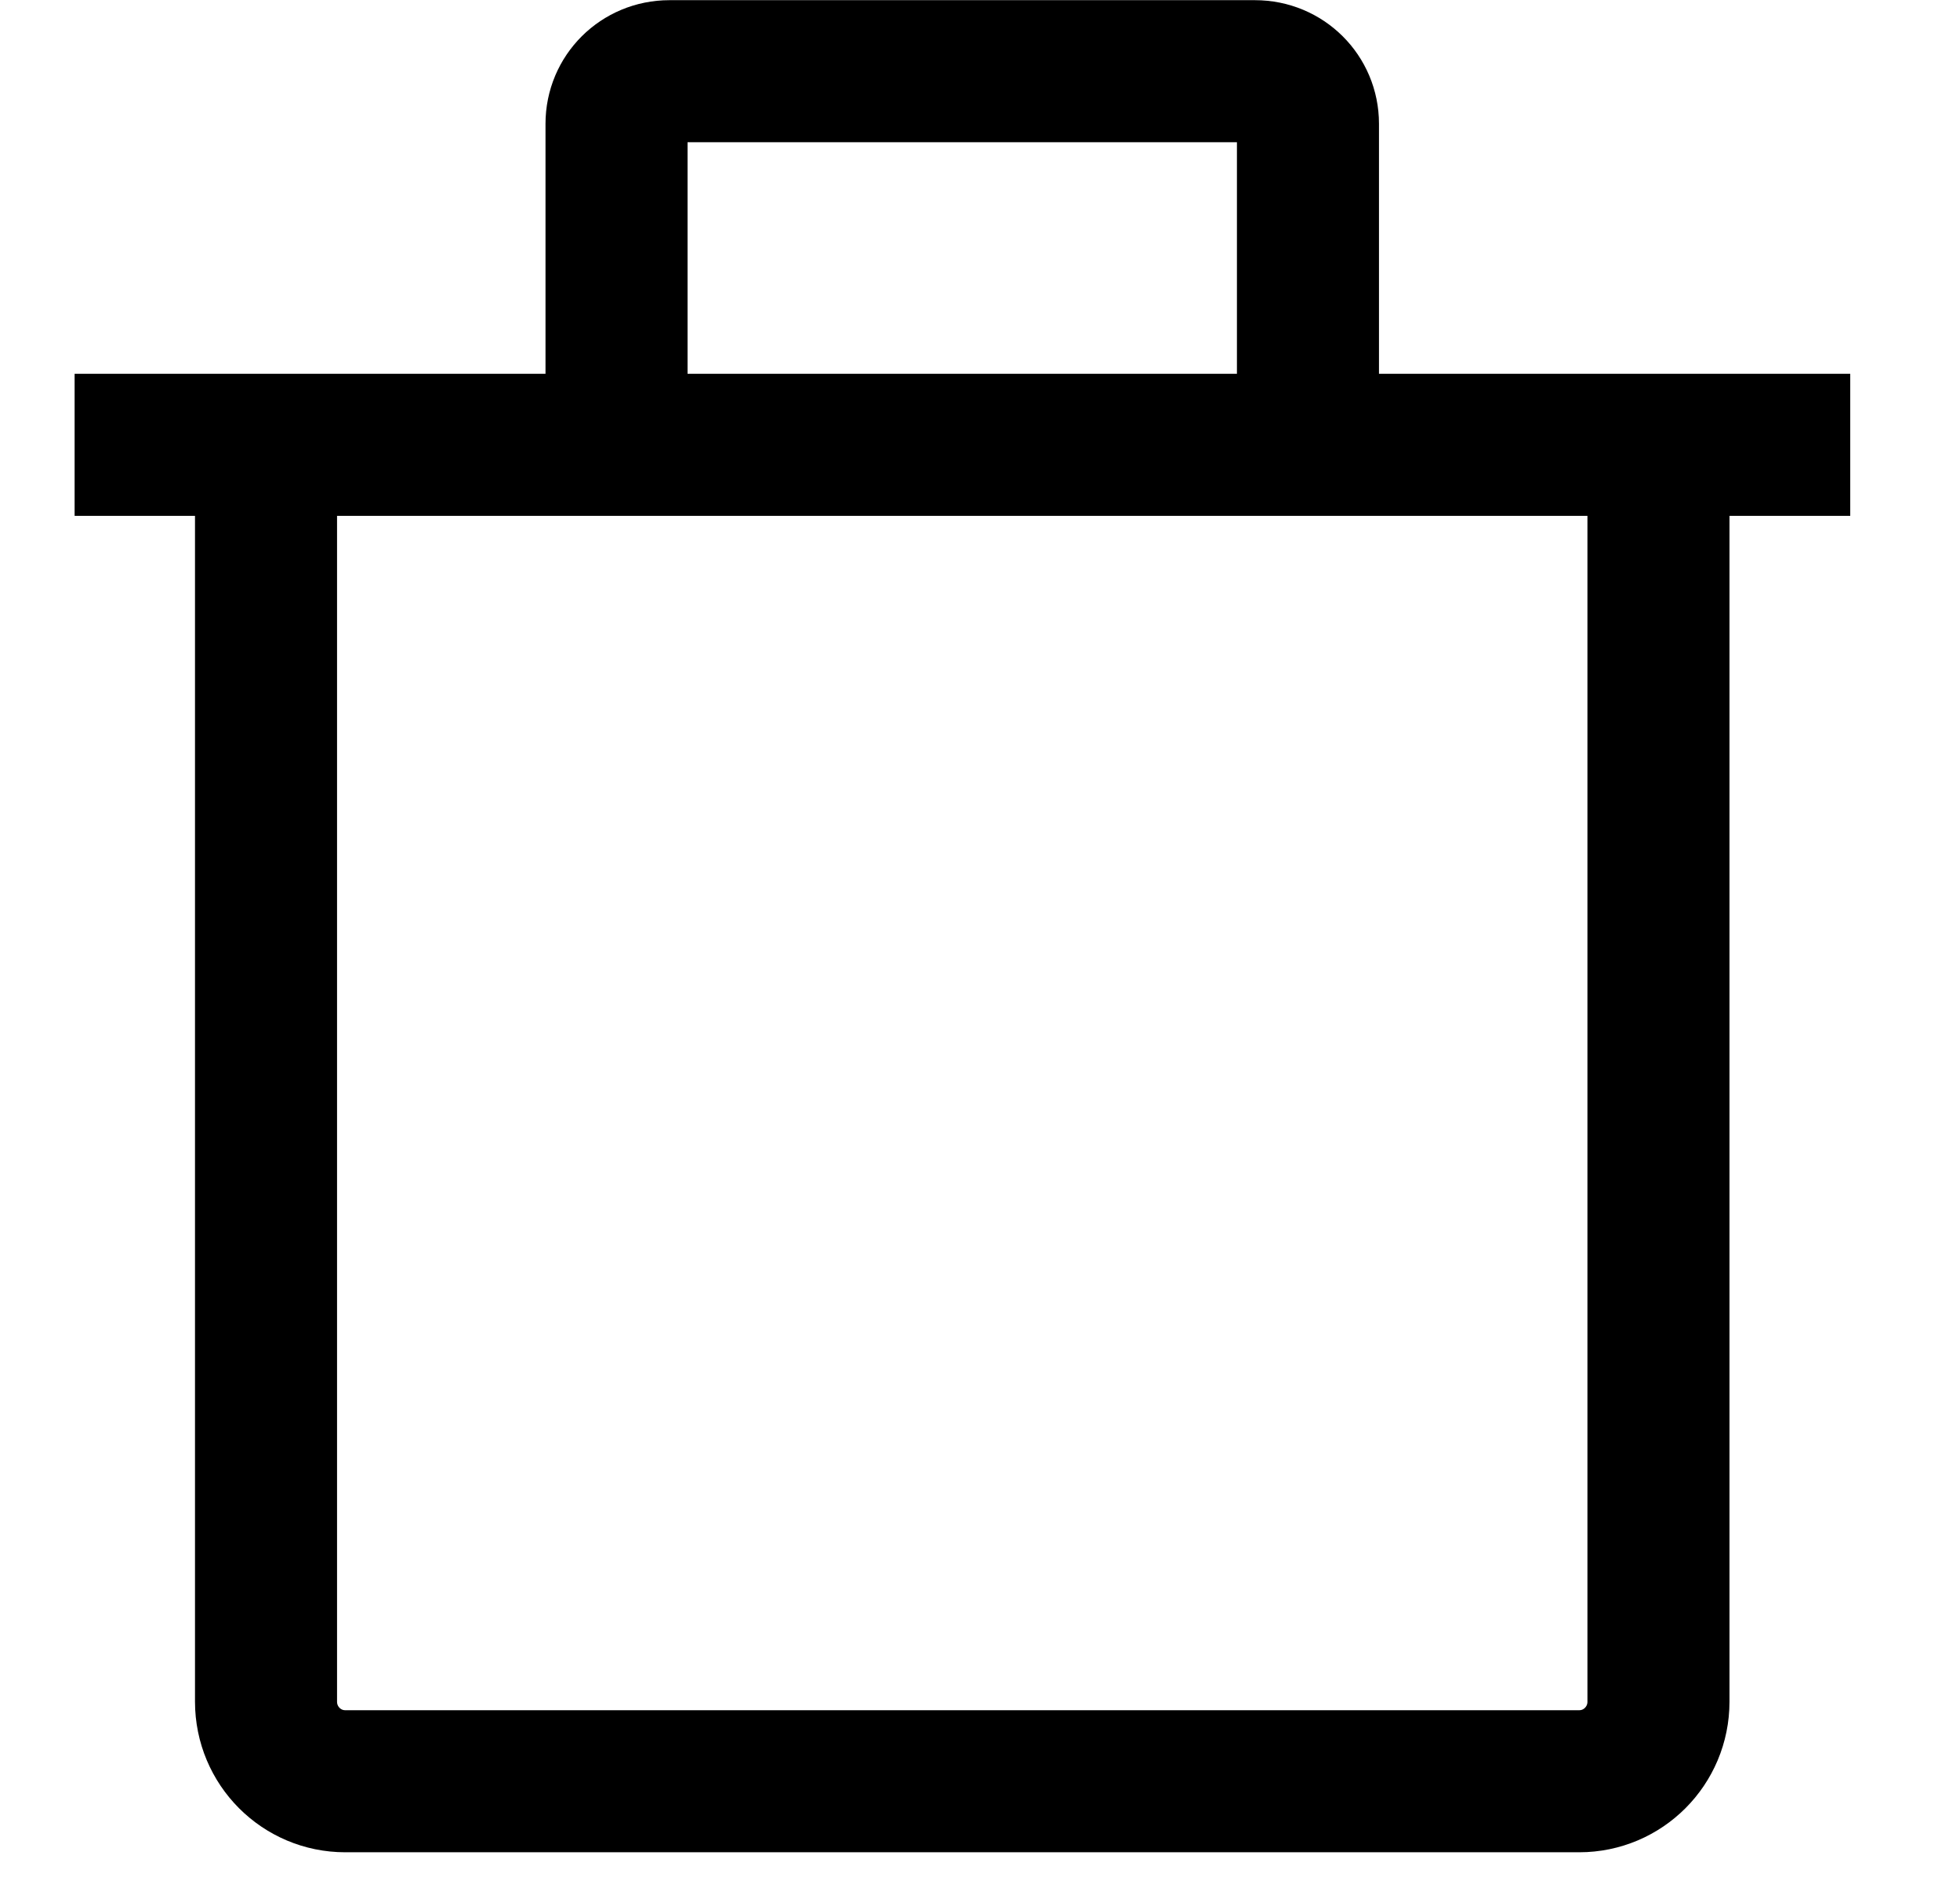 <?xml version="1.0" encoding="UTF-8" standalone="no"?>
<!DOCTYPE svg PUBLIC "-//W3C//DTD SVG 1.1//EN" "http://www.w3.org/Graphics/SVG/1.1/DTD/svg11.dtd">
<svg version="1.1" xmlns="http://www.w3.org/2000/svg" xmlns:xlink="http://www.w3.org/1999/xlink" preserveAspectRatio="xMidYMid meet" viewBox="288.825 242.445 55 53.15" width="50" height="48.15"><defs><path d="M340.83 254.97L290.83 254.97" id="c1PVZjHegl"></path><path d="M335.43 253.92C335.43 273.35 335.43 285.5 335.43 290.36C335.43 291.6 334.43 292.6 333.2 292.6C325.8 292.6 305.85 292.6 298.45 292.6C297.22 292.6 296.22 291.6 296.22 290.36C296.22 285.5 296.22 273.35 296.22 253.92" id="d5tWjGUrJM"></path><path d="M325.56 253.92C325.56 249.66 325.56 247 325.56 245.93C325.56 245.11 324.9 244.45 324.07 244.45C321.74 244.45 316.23 244.45 313.89 244.45C313.89 244.45 310.92 244.45 310.92 244.45C309.95 244.45 308.54 244.45 307.58 244.45C306.75 244.45 306.09 245.11 306.09 245.93C306.09 247 306.09 249.66 306.09 253.92" id="e1Tcj3NtDw"></path></defs><g><g><g><use xlink:href="#c1PVZjHegl" opacity="1" fill-opacity="0" stroke="#000000" stroke-width="4" stroke-opacity="1"></use></g></g><g><g><use xlink:href="#d5tWjGUrJM" opacity="1" fill-opacity="0" stroke="#000000" stroke-width="4" stroke-opacity="1"></use></g></g><g><g><use xlink:href="#e1Tcj3NtDw" opacity="1" fill-opacity="0" stroke="#000000" stroke-width="4" stroke-opacity="1"></use></g></g></g></svg>